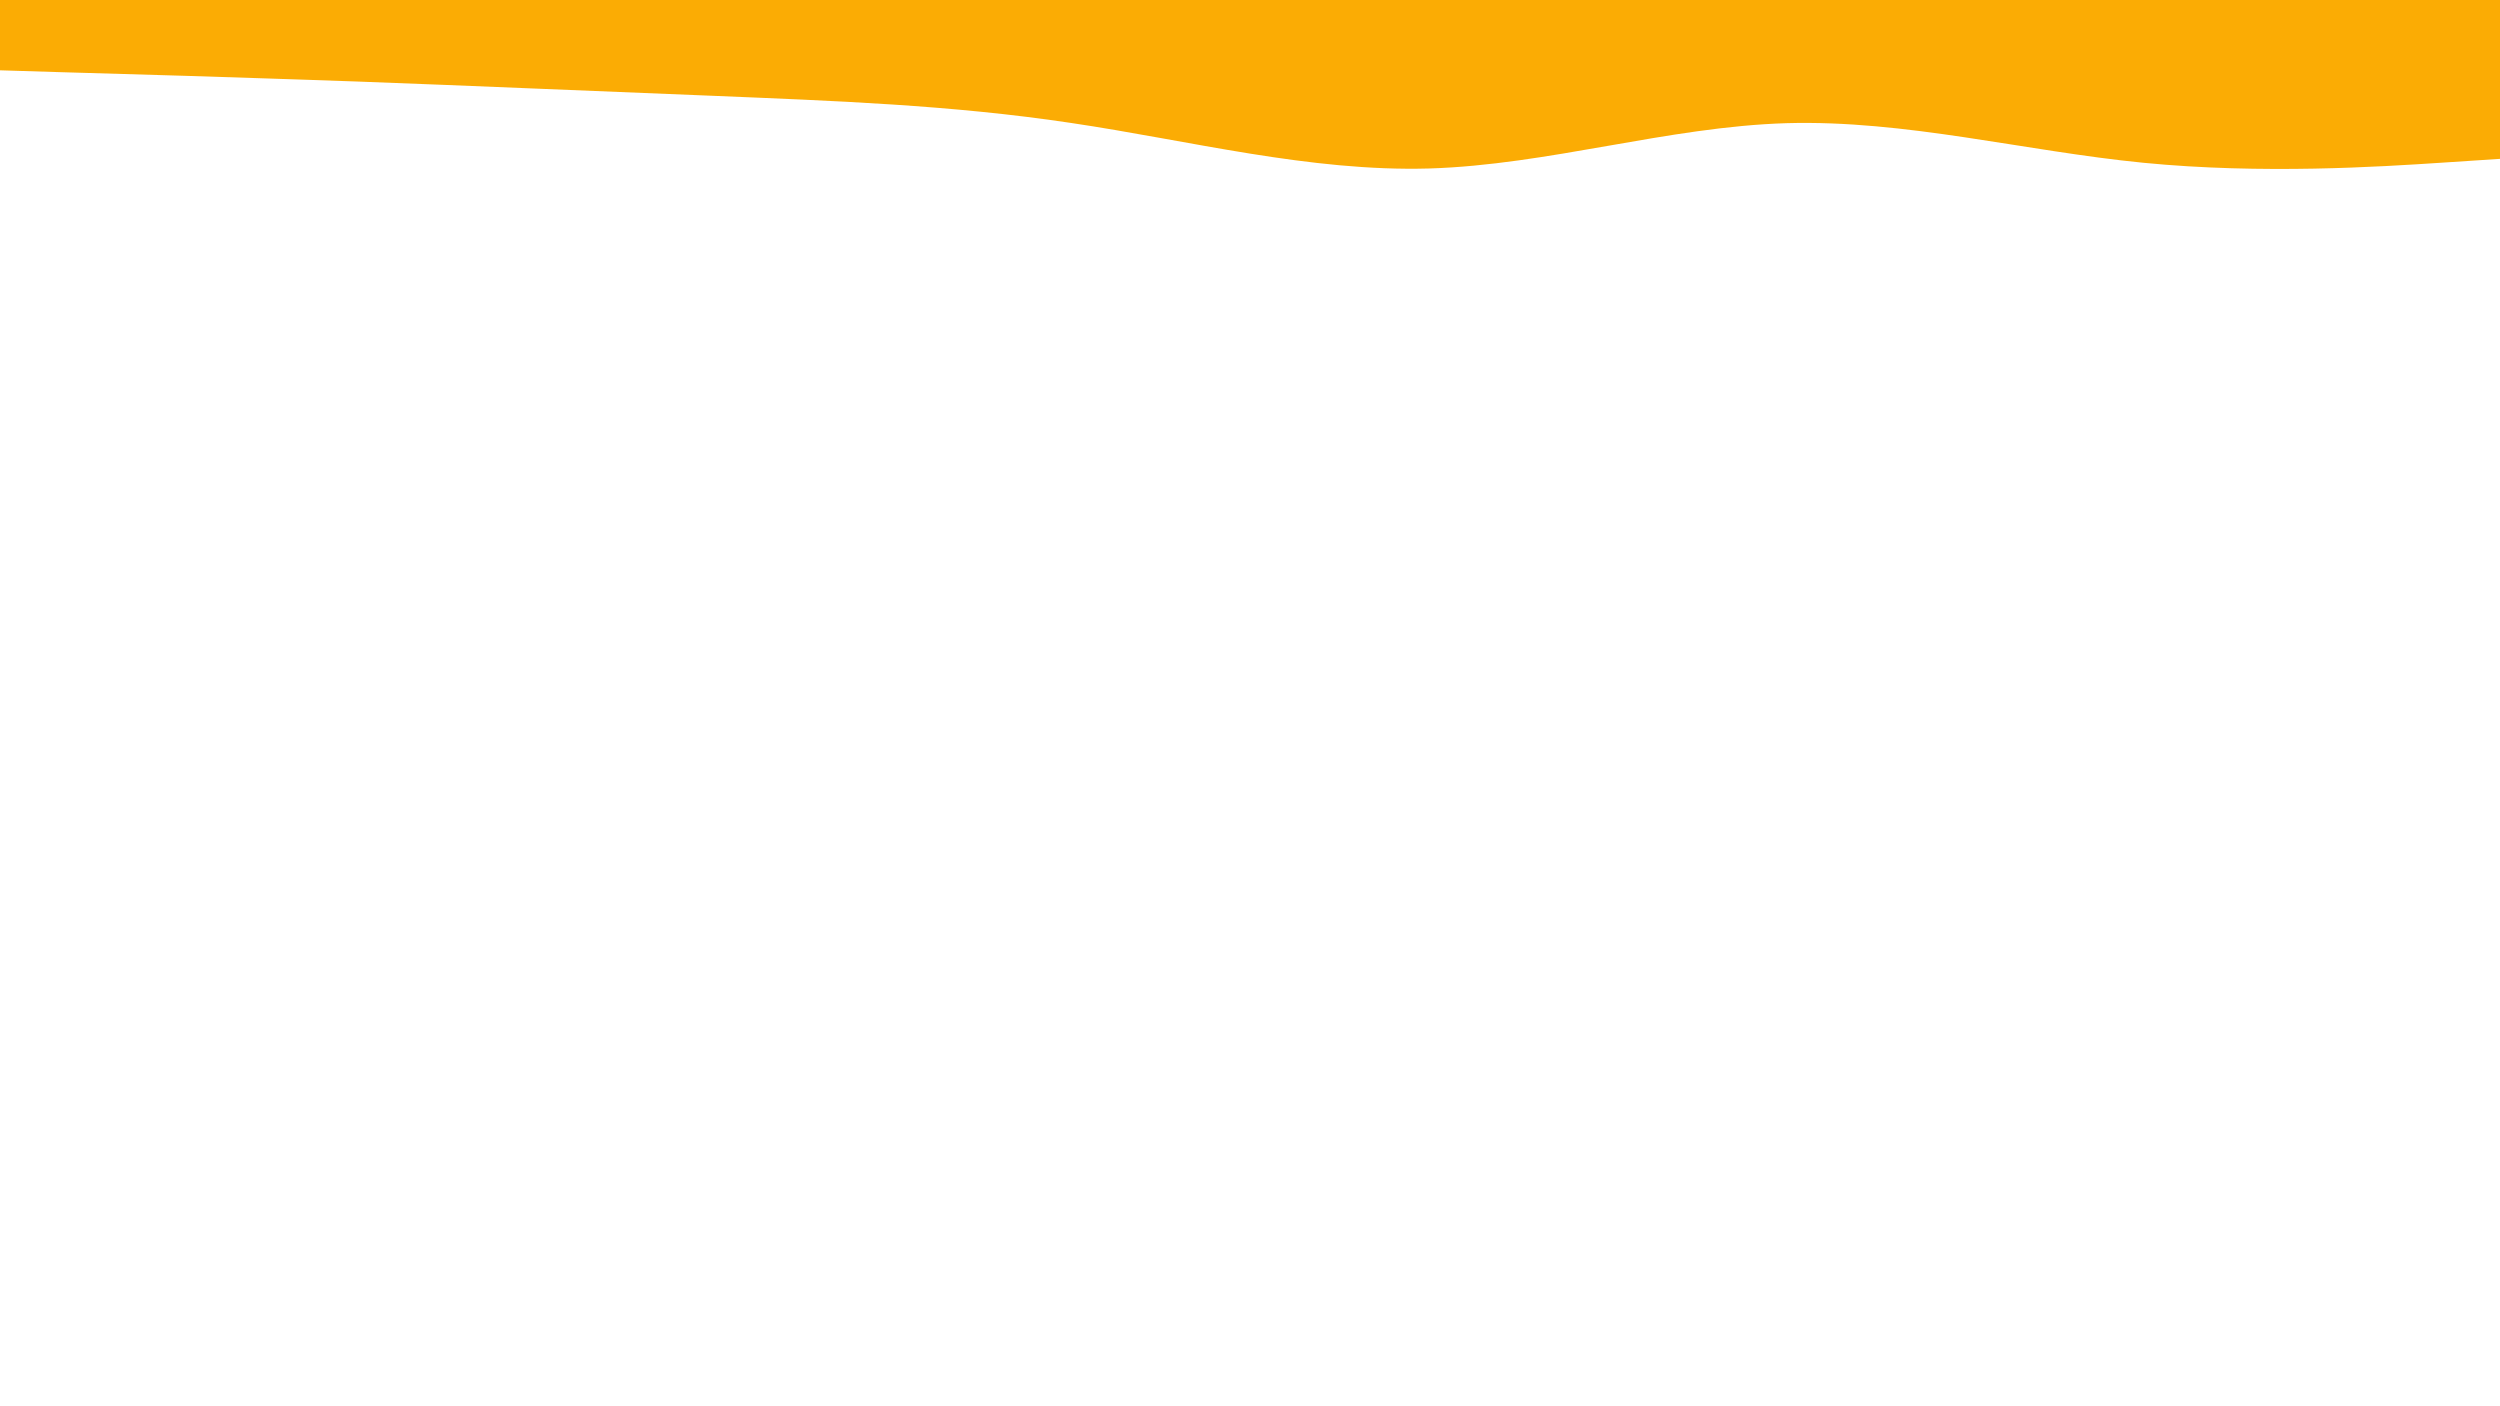 <svg id="visual" viewBox="0 0 960 540" width="960" height="540" xmlns="http://www.w3.org/2000/svg" xmlns:xlink="http://www.w3.org/1999/xlink" version="1.1"><path d="M0 27L22.8 27.7C45.7 28.3 91.3 29.7 137 31.3C182.7 33 228.3 35 274 36.8C319.7 38.7 365.3 40.3 411.2 47.2C457 54 503 66 548.8 64.7C594.7 63.3 640.3 48.7 686 47.3C731.7 46 777.3 58 823 62.5C868.7 67 914.3 64 937.2 62.5L960 61L960 0L937.2 0C914.3 0 868.7 0 823 0C777.3 0 731.7 0 686 0C640.3 0 594.7 0 548.8 0C503 0 457 0 411.2 0C365.3 0 319.7 0 274 0C228.3 0 182.7 0 137 0C91.3 0 45.7 0 22.8 0L0 0Z" fill="#fbac04" stroke-linecap="round" stroke-linejoin="miter"></path></svg>